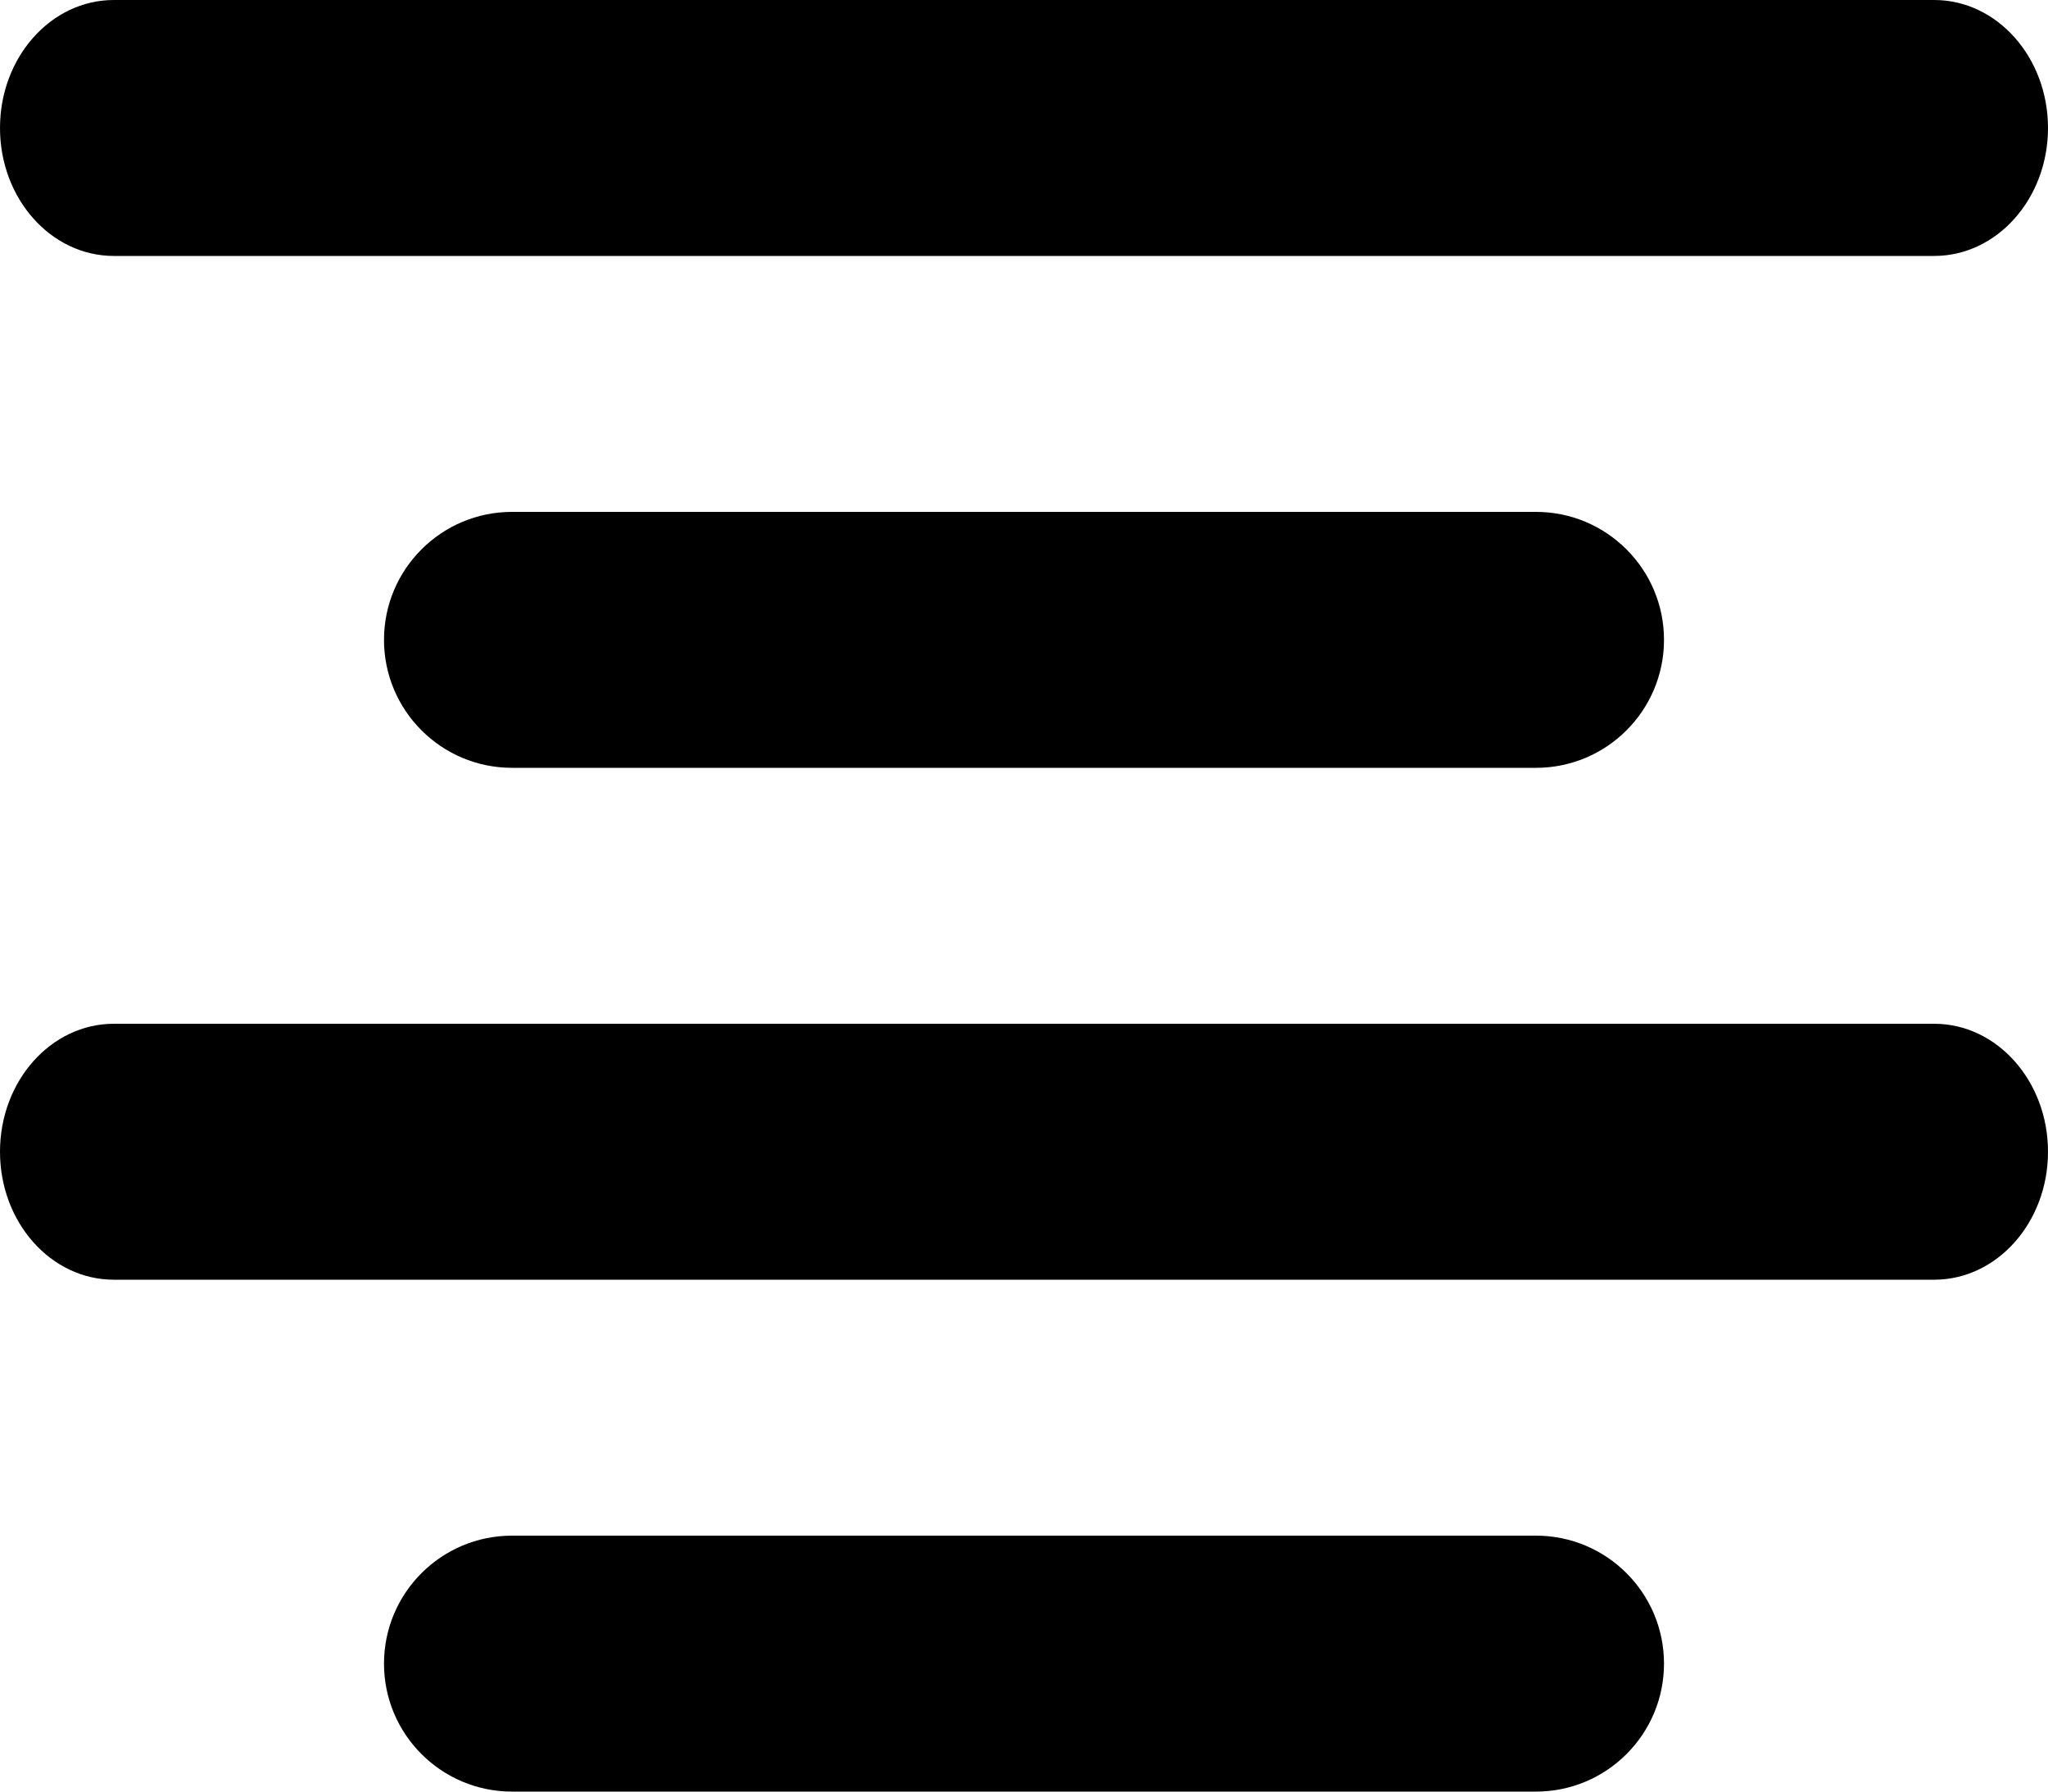 <svg width="16" height="14" viewBox="0 0 16 14" fill="currentColor" xmlns="http://www.w3.org/2000/svg">
<path fill-rule="evenodd" clip-rule="evenodd" d="M3 13C3 12.448 3.448 12 4 12H12C12.552 12 13 12.448 13 13C13 13.552 12.552 14 12 14H4C3.448 14 3 13.552 3 13Z"/>
<path fill-rule="evenodd" clip-rule="evenodd" d="M0 9C0 8.448 0.398 8 0.889 8H15.111C15.602 8 16 8.448 16 9C16 9.552 15.602 10 15.111 10H0.889C0.398 10 0 9.552 0 9Z"/>
<path fill-rule="evenodd" clip-rule="evenodd" d="M3 5C3 4.448 3.448 4 4 4H12C12.552 4 13 4.448 13 5C13 5.552 12.552 6 12 6H4C3.448 6 3 5.552 3 5Z"/>
<path fill-rule="evenodd" clip-rule="evenodd" d="M0 1C0 0.448 0.398 0 0.889 0H15.111C15.602 0 16 0.448 16 1C16 1.552 15.602 2 15.111 2H0.889C0.398 2 0 1.552 0 1Z"/>
</svg>
